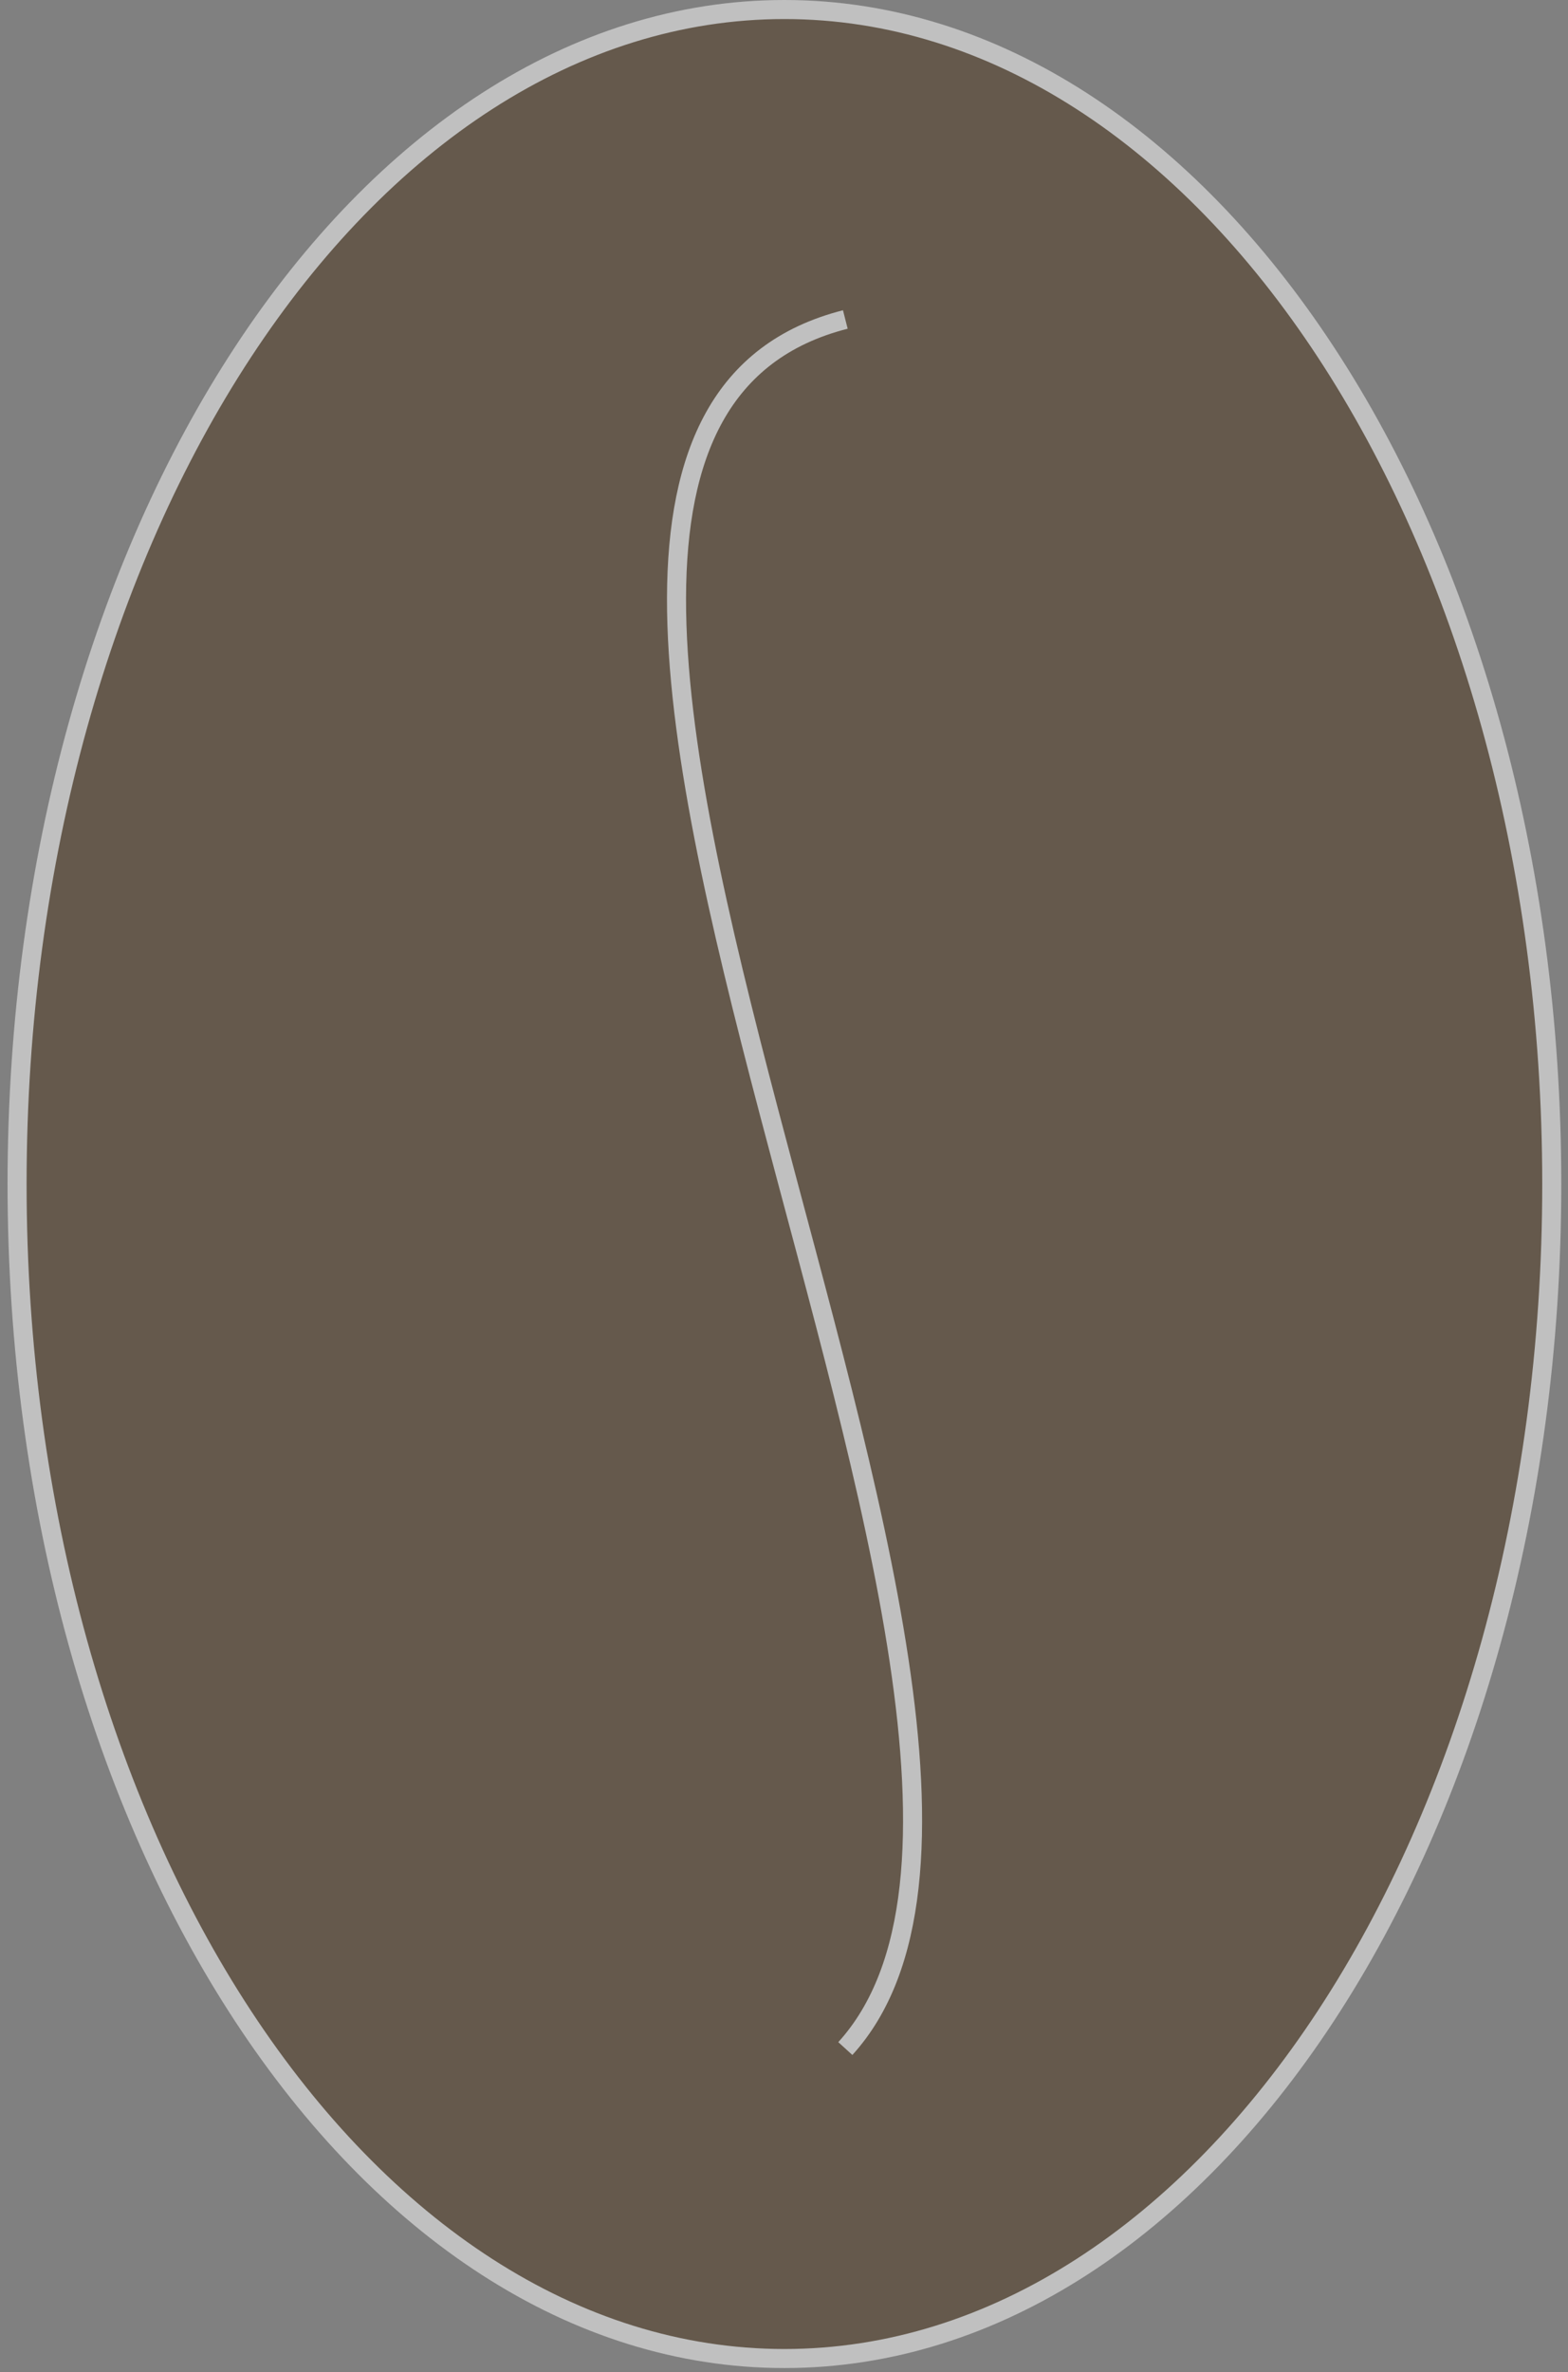 <svg width="82" height="124" viewBox="0 0 82 124" fill="none" xmlns="http://www.w3.org/2000/svg">
<rect x="0" y="0" width="82" height="124" fill="#808080" stroke="none"/>
<g opacity="0.5">
<path d="M41.022 123.28C52.019 123.28 62.039 116.489 69.333 105.378C76.625 94.27 81.151 78.896 81.151 61.889C81.151 44.882 76.625 29.508 69.333 18.4C62.039 7.288 52.019 0.498 41.022 0.498C30.025 0.498 20.005 7.288 12.71 18.4C5.419 29.508 0.893 44.882 0.893 61.889C0.893 78.896 5.419 94.27 12.71 105.378C20.005 116.489 30.025 123.28 41.022 123.28Z" fill="#493217" stroke="white" stroke-width="0.996"/>
<path d="M44.207 16.7C18.169 23.313 59.544 90.221 44.207 107.078" stroke="white" stroke-width="0.996"/>
</g>
</svg>
